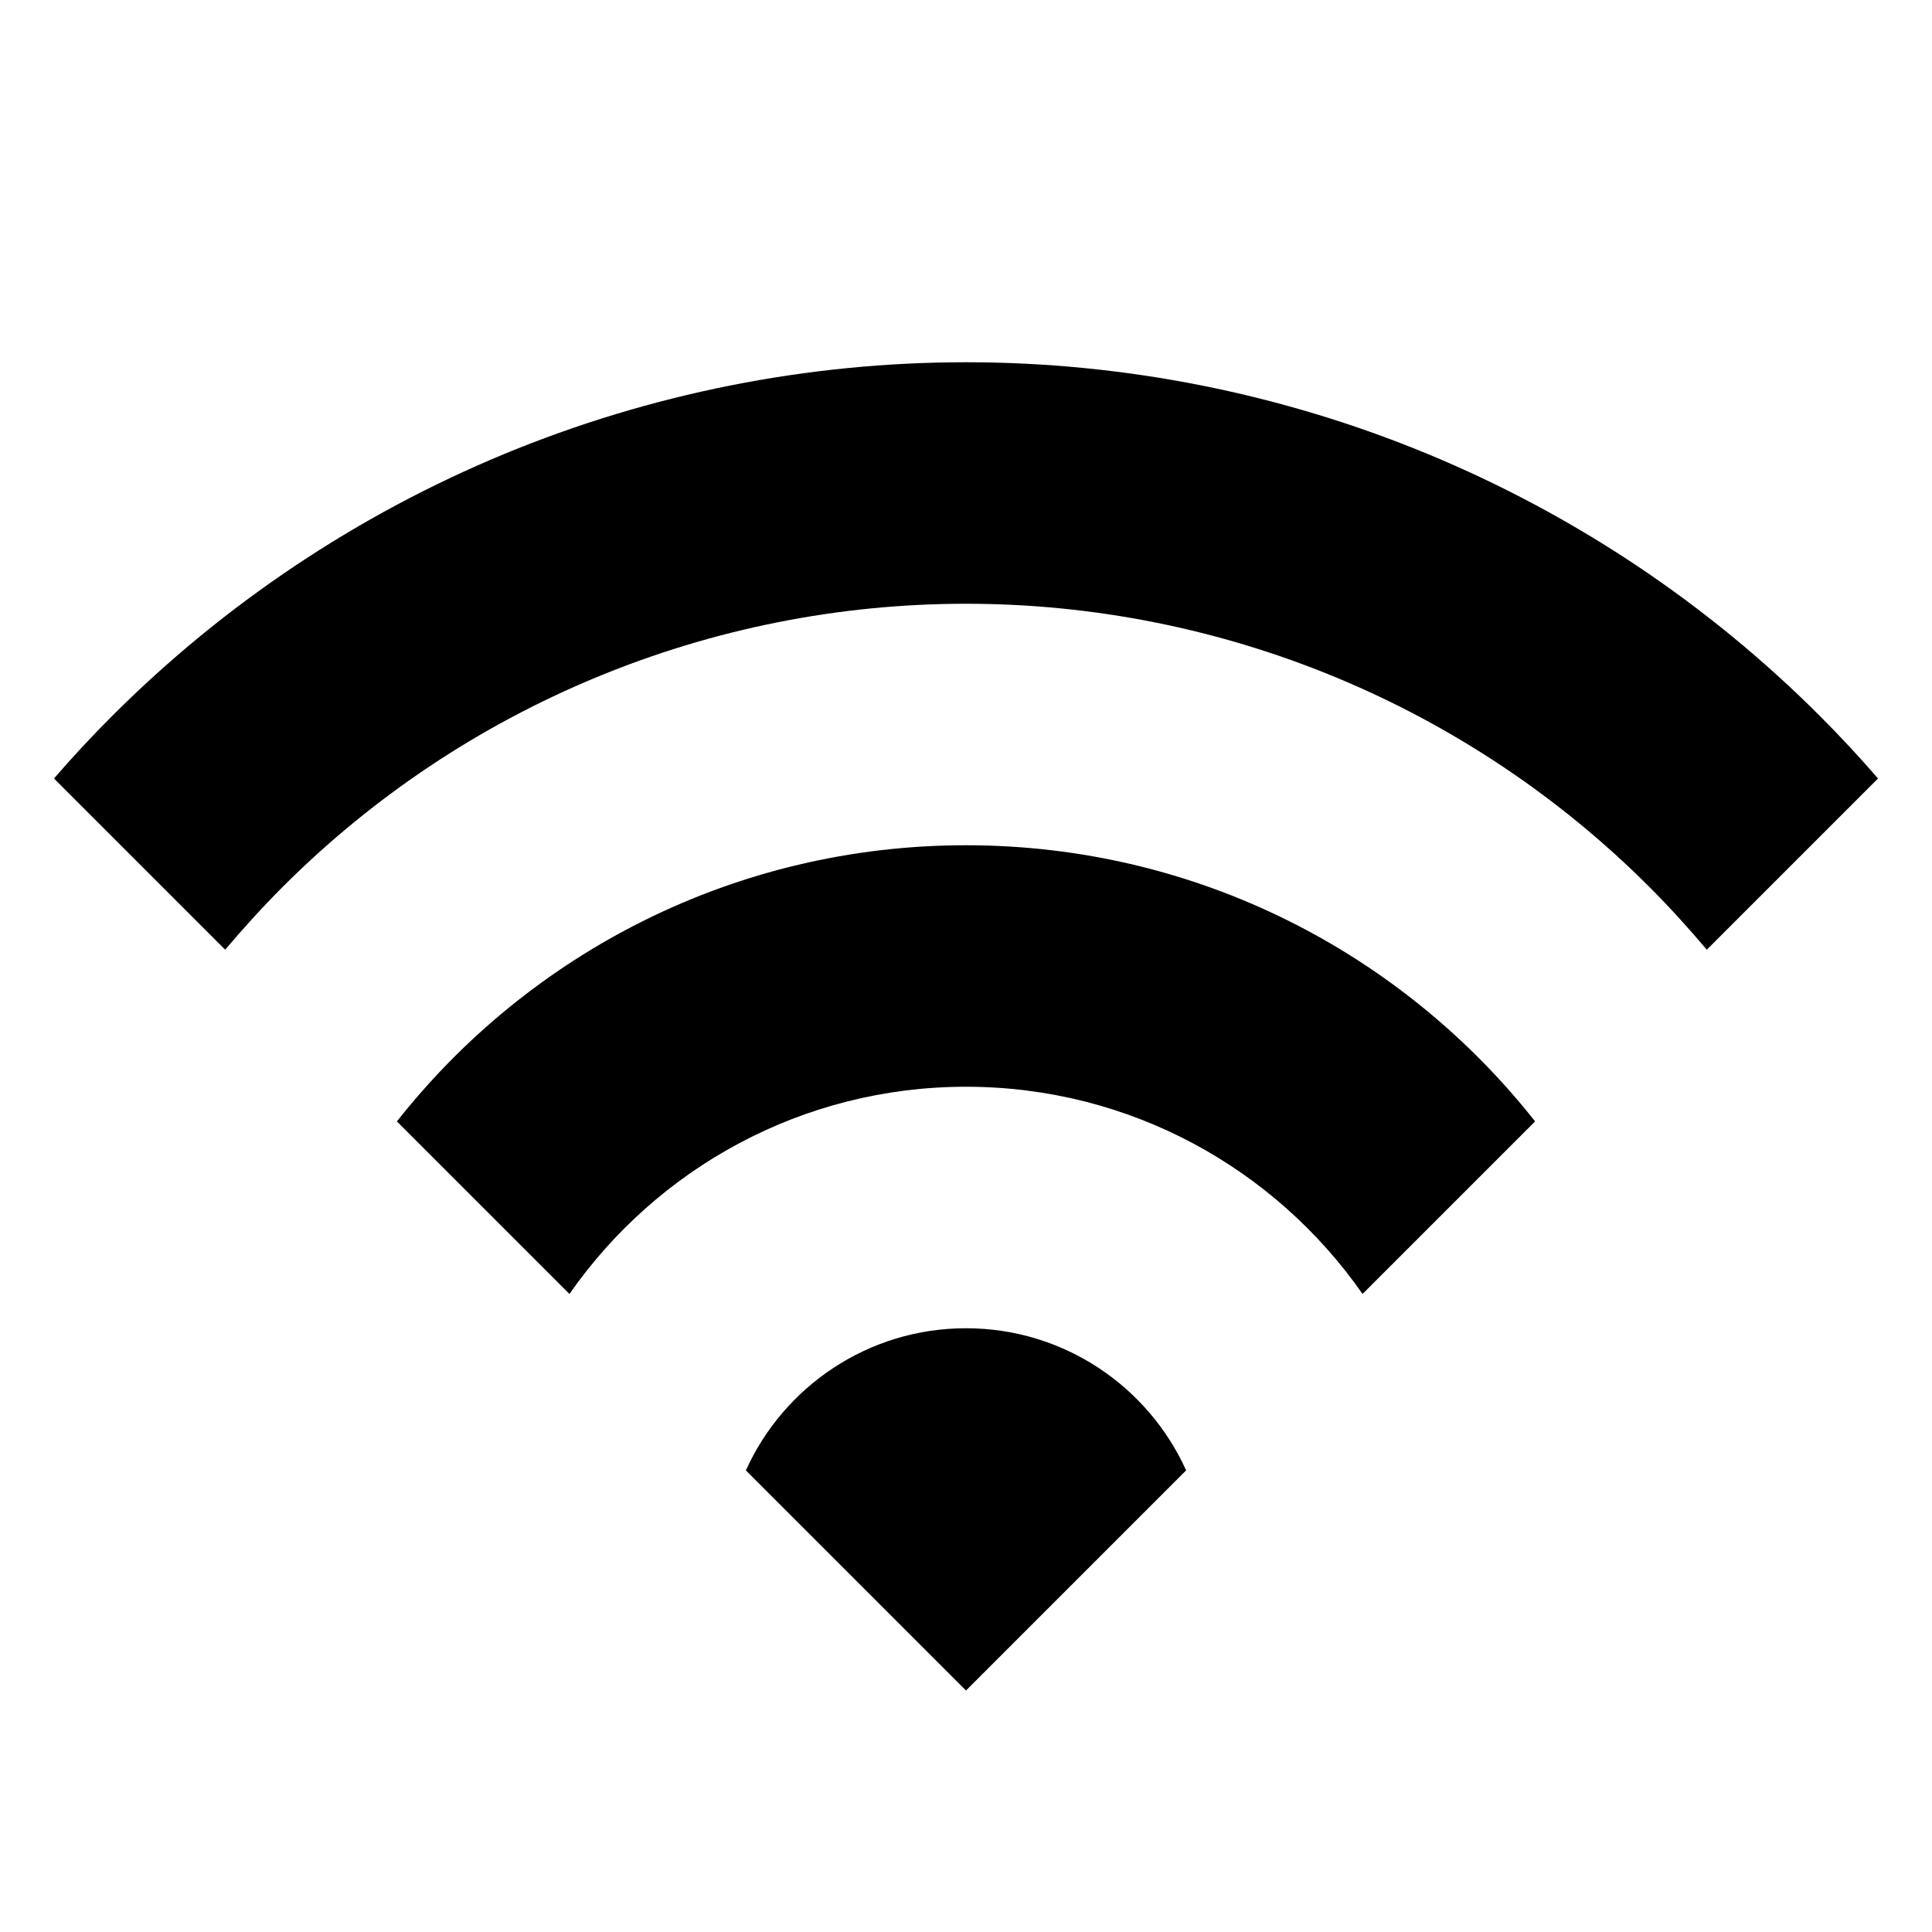 <svg viewBox="0 0 16 16" fill="none" xmlns="http://www.w3.org/2000/svg">
<path fill-rule="evenodd" clip-rule="evenodd" d="M15.553 6.447C15.399 6.269 15.238 6.096 15.071 5.929C14.143 5 13.04 4.264 11.827 3.761C10.614 3.259 9.313 3 8 3C6.687 3 5.386 3.259 4.173 3.761C2.96 4.264 1.858 5 0.929 5.929C0.762 6.096 0.601 6.269 0.447 6.447L1.865 7.865C2.017 7.685 2.176 7.51 2.343 7.343C3.086 6.6 3.968 6.011 4.939 5.609C5.909 5.207 6.949 5 8 5C9.051 5 10.091 5.207 11.062 5.609C12.032 6.011 12.914 6.6 13.657 7.343C13.824 7.51 13.983 7.685 14.135 7.865L15.553 6.447ZM12.713 9.287C11.614 7.894 9.912 7 8 7C6.088 7 4.385 7.894 3.287 9.287L4.716 10.716C5.439 9.679 6.64 9 8 9C9.36 9 10.561 9.679 11.284 10.716L12.713 9.287ZM9.823 12.177C9.509 11.483 8.811 11 8 11C7.189 11 6.491 11.483 6.177 12.177L8 14L9.823 12.177Z" fill="black"/>
</svg>
